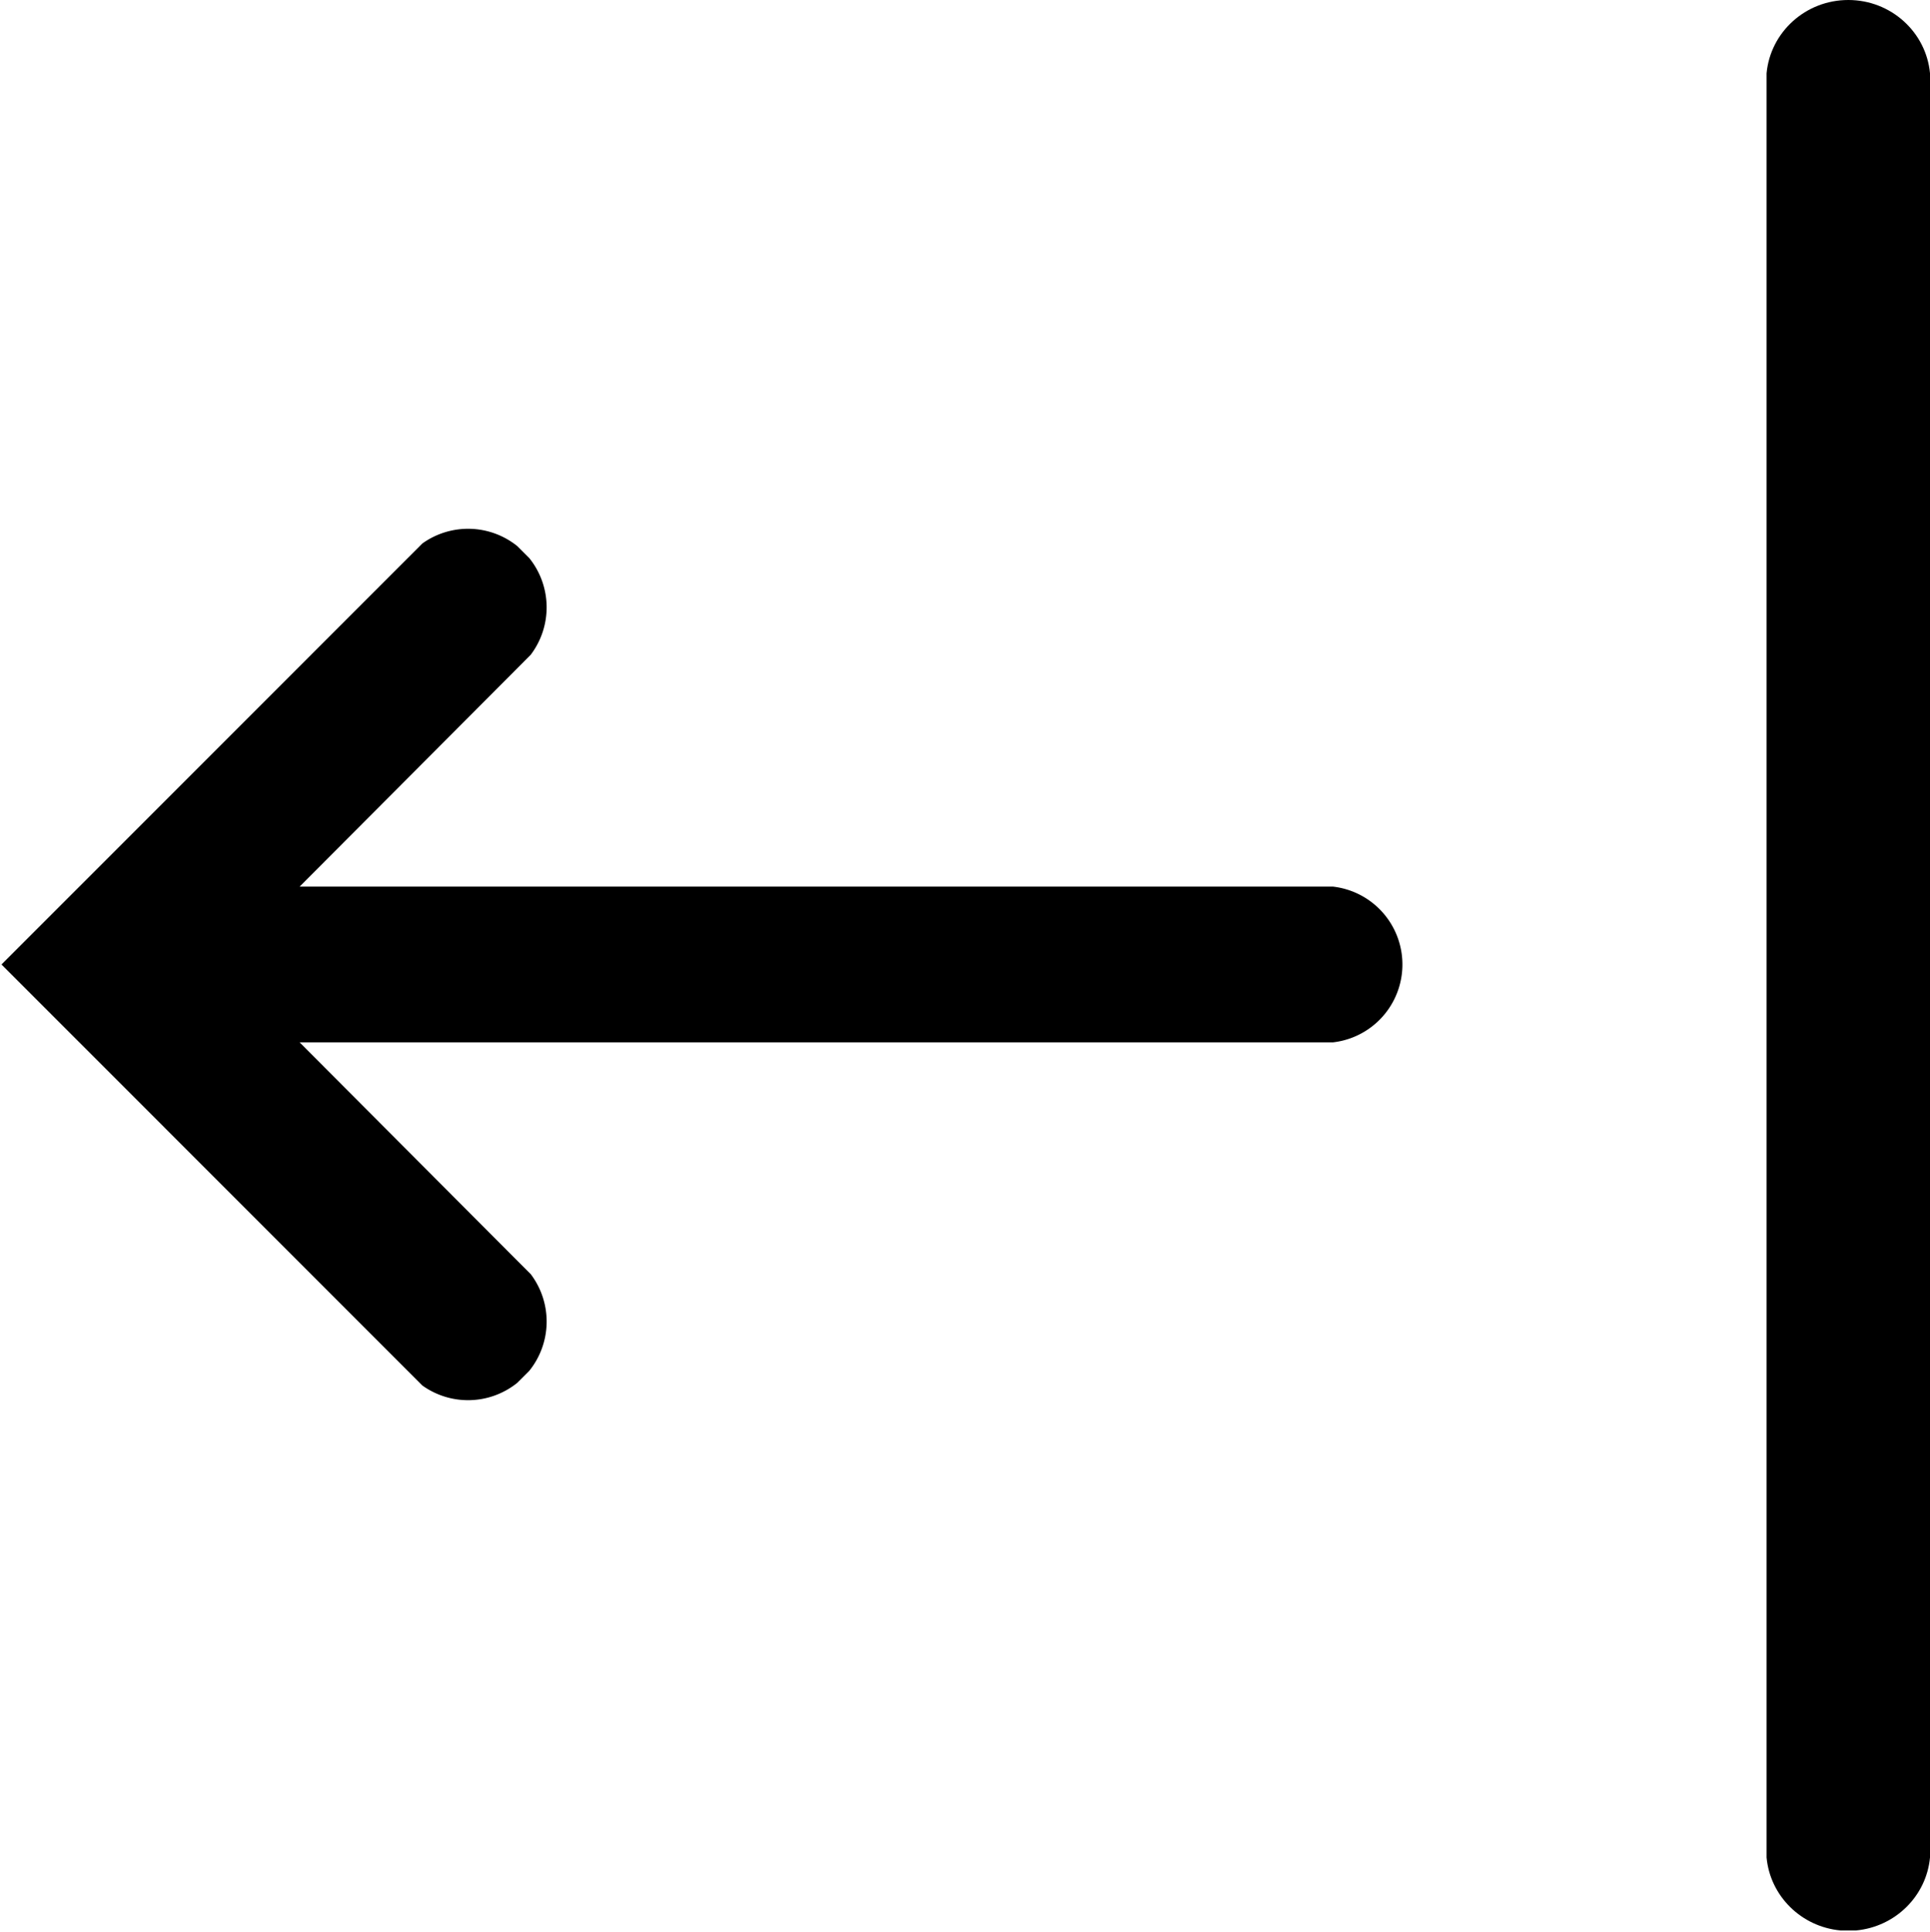 <svg xmlns="http://www.w3.org/2000/svg" viewBox="0 0 2600 2601.84">
  <path d="M2600,98.71V2501.77c-4.85,52-46.89,93.4-99.71,98.23h-20.74c-52.81-4.83-94.85-46.23-99.7-98.23V98.71C2385,43.35,2432.33,0,2489.92,0S2594.84,43.35,2600,98.71Z"/>
  <path d="M2,1299,544.47,756.51l24.58-24.58A105.82,105.82,0,0,1,697,735.62l16,16a105.82,105.82,0,0,1,2,130.21l0,0L694.7,902.25h0L403.61,1194.13H1795.68a105.55,105.55,0,0,1,.1,209.73H403.61L694.73,1695.8,715,1716.07A105.8,105.8,0,0,1,713,1846.31l-16.13,16.12a105.78,105.78,0,0,1-127.82,3.67Z"/>
</svg>